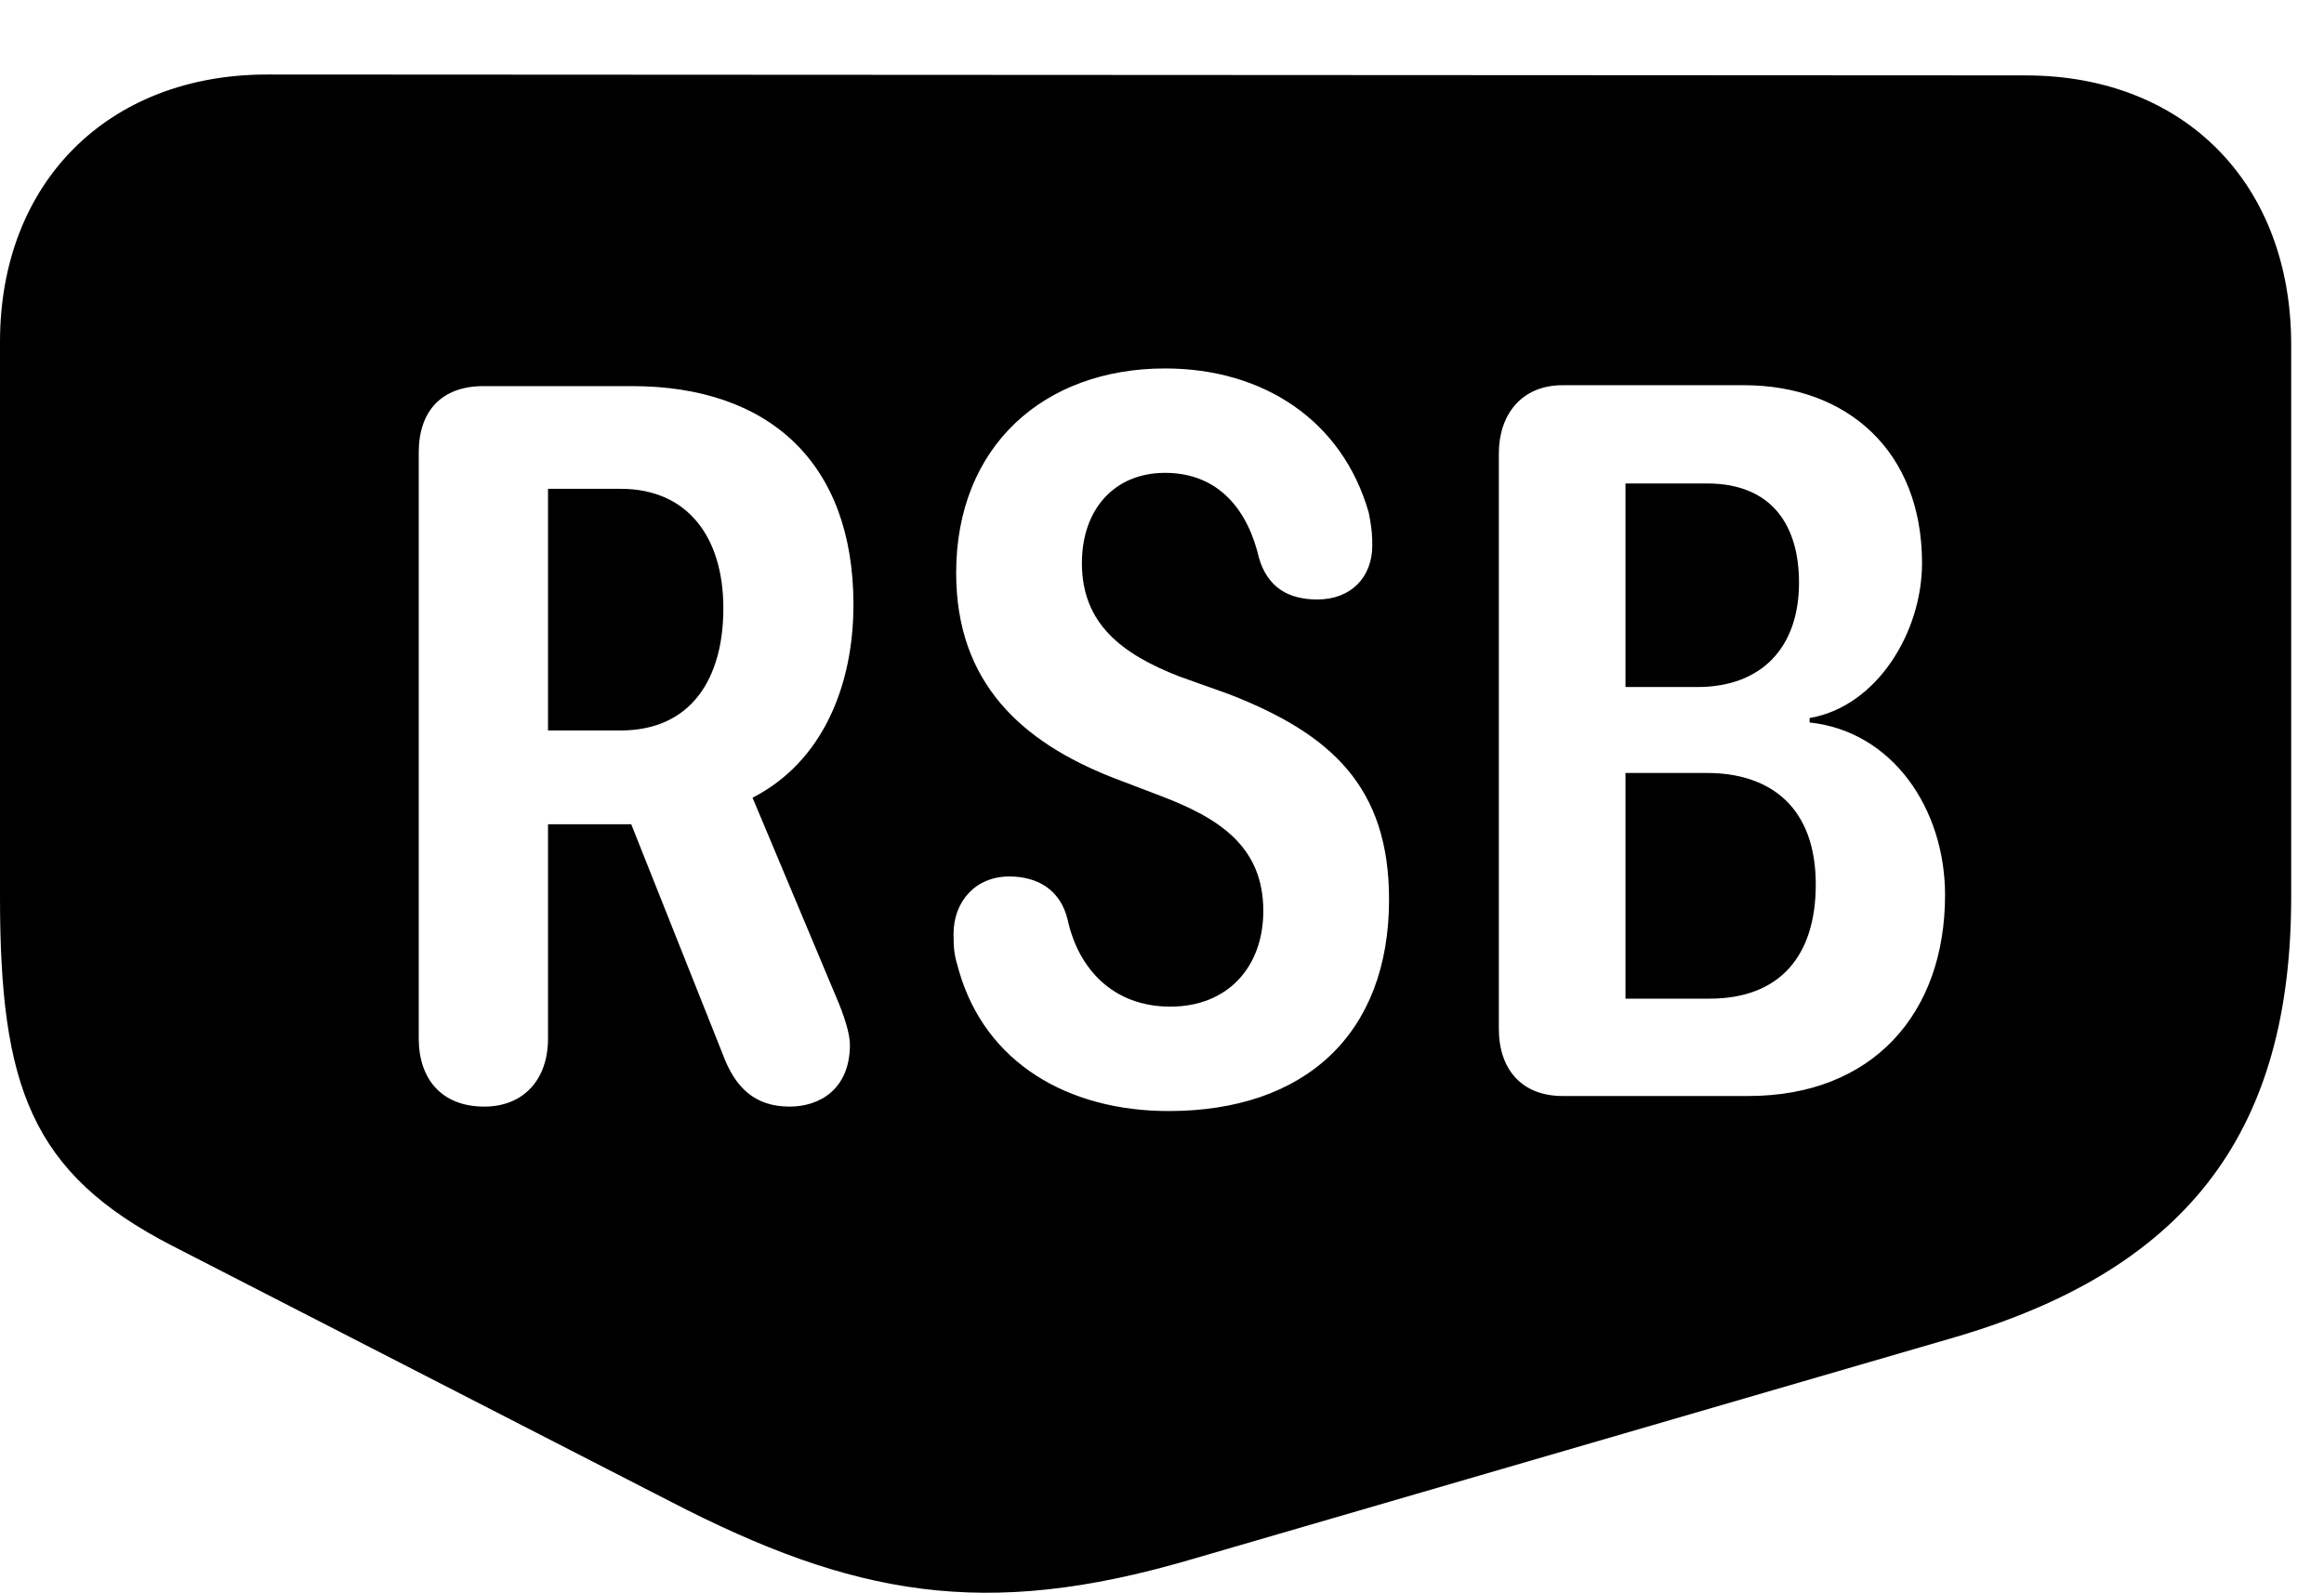 <svg version="1.1" xmlns="http://www.w3.org/2000/svg" xmlns:xlink="http://www.w3.org/1999/xlink" width="25.635" height="17.573" viewBox="0 0 25.635 17.573">
 <g>
  <rect height="17.573" opacity="0" width="25.635" x="0" y="0"/>
  <path d="M22.344 0.832C24.102 0.832 25.273 2.033 25.273 3.801L25.273 9.895C25.273 12.424 24.189 13.977 21.582 14.748L13.125 17.209C10.859 17.873 9.414 17.61 7.393 16.565L1.895 13.742C0.342 12.942 0 11.985 0 9.895L0 3.772C0 2.014 1.191 0.822 2.949 0.822ZM10.547 6.321C10.547 7.541 11.279 8.186 12.266 8.576L12.803 8.781C13.447 9.026 13.935 9.338 13.935 10.051C13.935 10.666 13.545 11.106 12.91 11.106C12.275 11.106 11.895 10.686 11.777 10.149C11.699 9.817 11.445 9.67 11.133 9.67C10.762 9.67 10.518 9.944 10.518 10.305C10.518 10.481 10.527 10.539 10.576 10.705C10.869 11.731 11.787 12.258 12.891 12.258C14.395 12.258 15.322 11.408 15.322 9.924C15.322 8.684 14.688 8.098 13.555 7.658L13.008 7.463C12.383 7.219 11.934 6.887 11.934 6.213C11.934 5.627 12.285 5.217 12.852 5.217C13.457 5.217 13.77 5.647 13.887 6.155C13.984 6.487 14.219 6.614 14.531 6.614C14.902 6.614 15.137 6.369 15.137 6.018C15.137 5.94 15.137 5.852 15.098 5.656C14.805 4.631 13.926 4.065 12.852 4.065C11.514 4.065 10.547 4.924 10.547 6.321ZM5.332 4.26C4.873 4.26 4.619 4.533 4.619 4.992L4.619 11.457C4.619 11.906 4.873 12.209 5.342 12.209C5.771 12.209 6.045 11.916 6.045 11.457L6.045 9.094L6.963 9.094L7.969 11.623C8.105 11.994 8.32 12.209 8.711 12.209C9.033 12.209 9.375 12.024 9.375 11.526C9.375 11.408 9.316 11.213 9.219 10.989L8.301 8.801C9.082 8.401 9.414 7.551 9.414 6.672C9.414 5.1 8.477 4.26 6.973 4.26ZM17.236 4.25C16.777 4.25 16.533 4.582 16.533 5.002L16.533 11.35C16.533 11.799 16.787 12.092 17.236 12.092L19.287 12.092C20.654 12.092 21.455 11.184 21.455 9.875C21.455 8.928 20.879 8.069 19.961 7.971L19.961 7.922C20.703 7.795 21.201 6.975 21.201 6.213C21.201 4.973 20.371 4.25 19.238 4.25ZM20.029 9.758C20.029 10.539 19.639 11.018 18.857 11.018L17.93 11.018L17.93 8.528L18.828 8.528C19.531 8.528 20.029 8.908 20.029 9.758ZM7.979 6.711C7.979 7.483 7.627 8.059 6.846 8.059L6.045 8.059L6.045 5.393L6.846 5.393C7.588 5.393 7.979 5.93 7.979 6.711ZM19.844 6.428C19.844 7.141 19.434 7.58 18.721 7.58L17.93 7.58L17.93 5.334L18.828 5.334C19.551 5.334 19.844 5.803 19.844 6.428Z" fill="currentColor"/>
 </g>
</svg>
